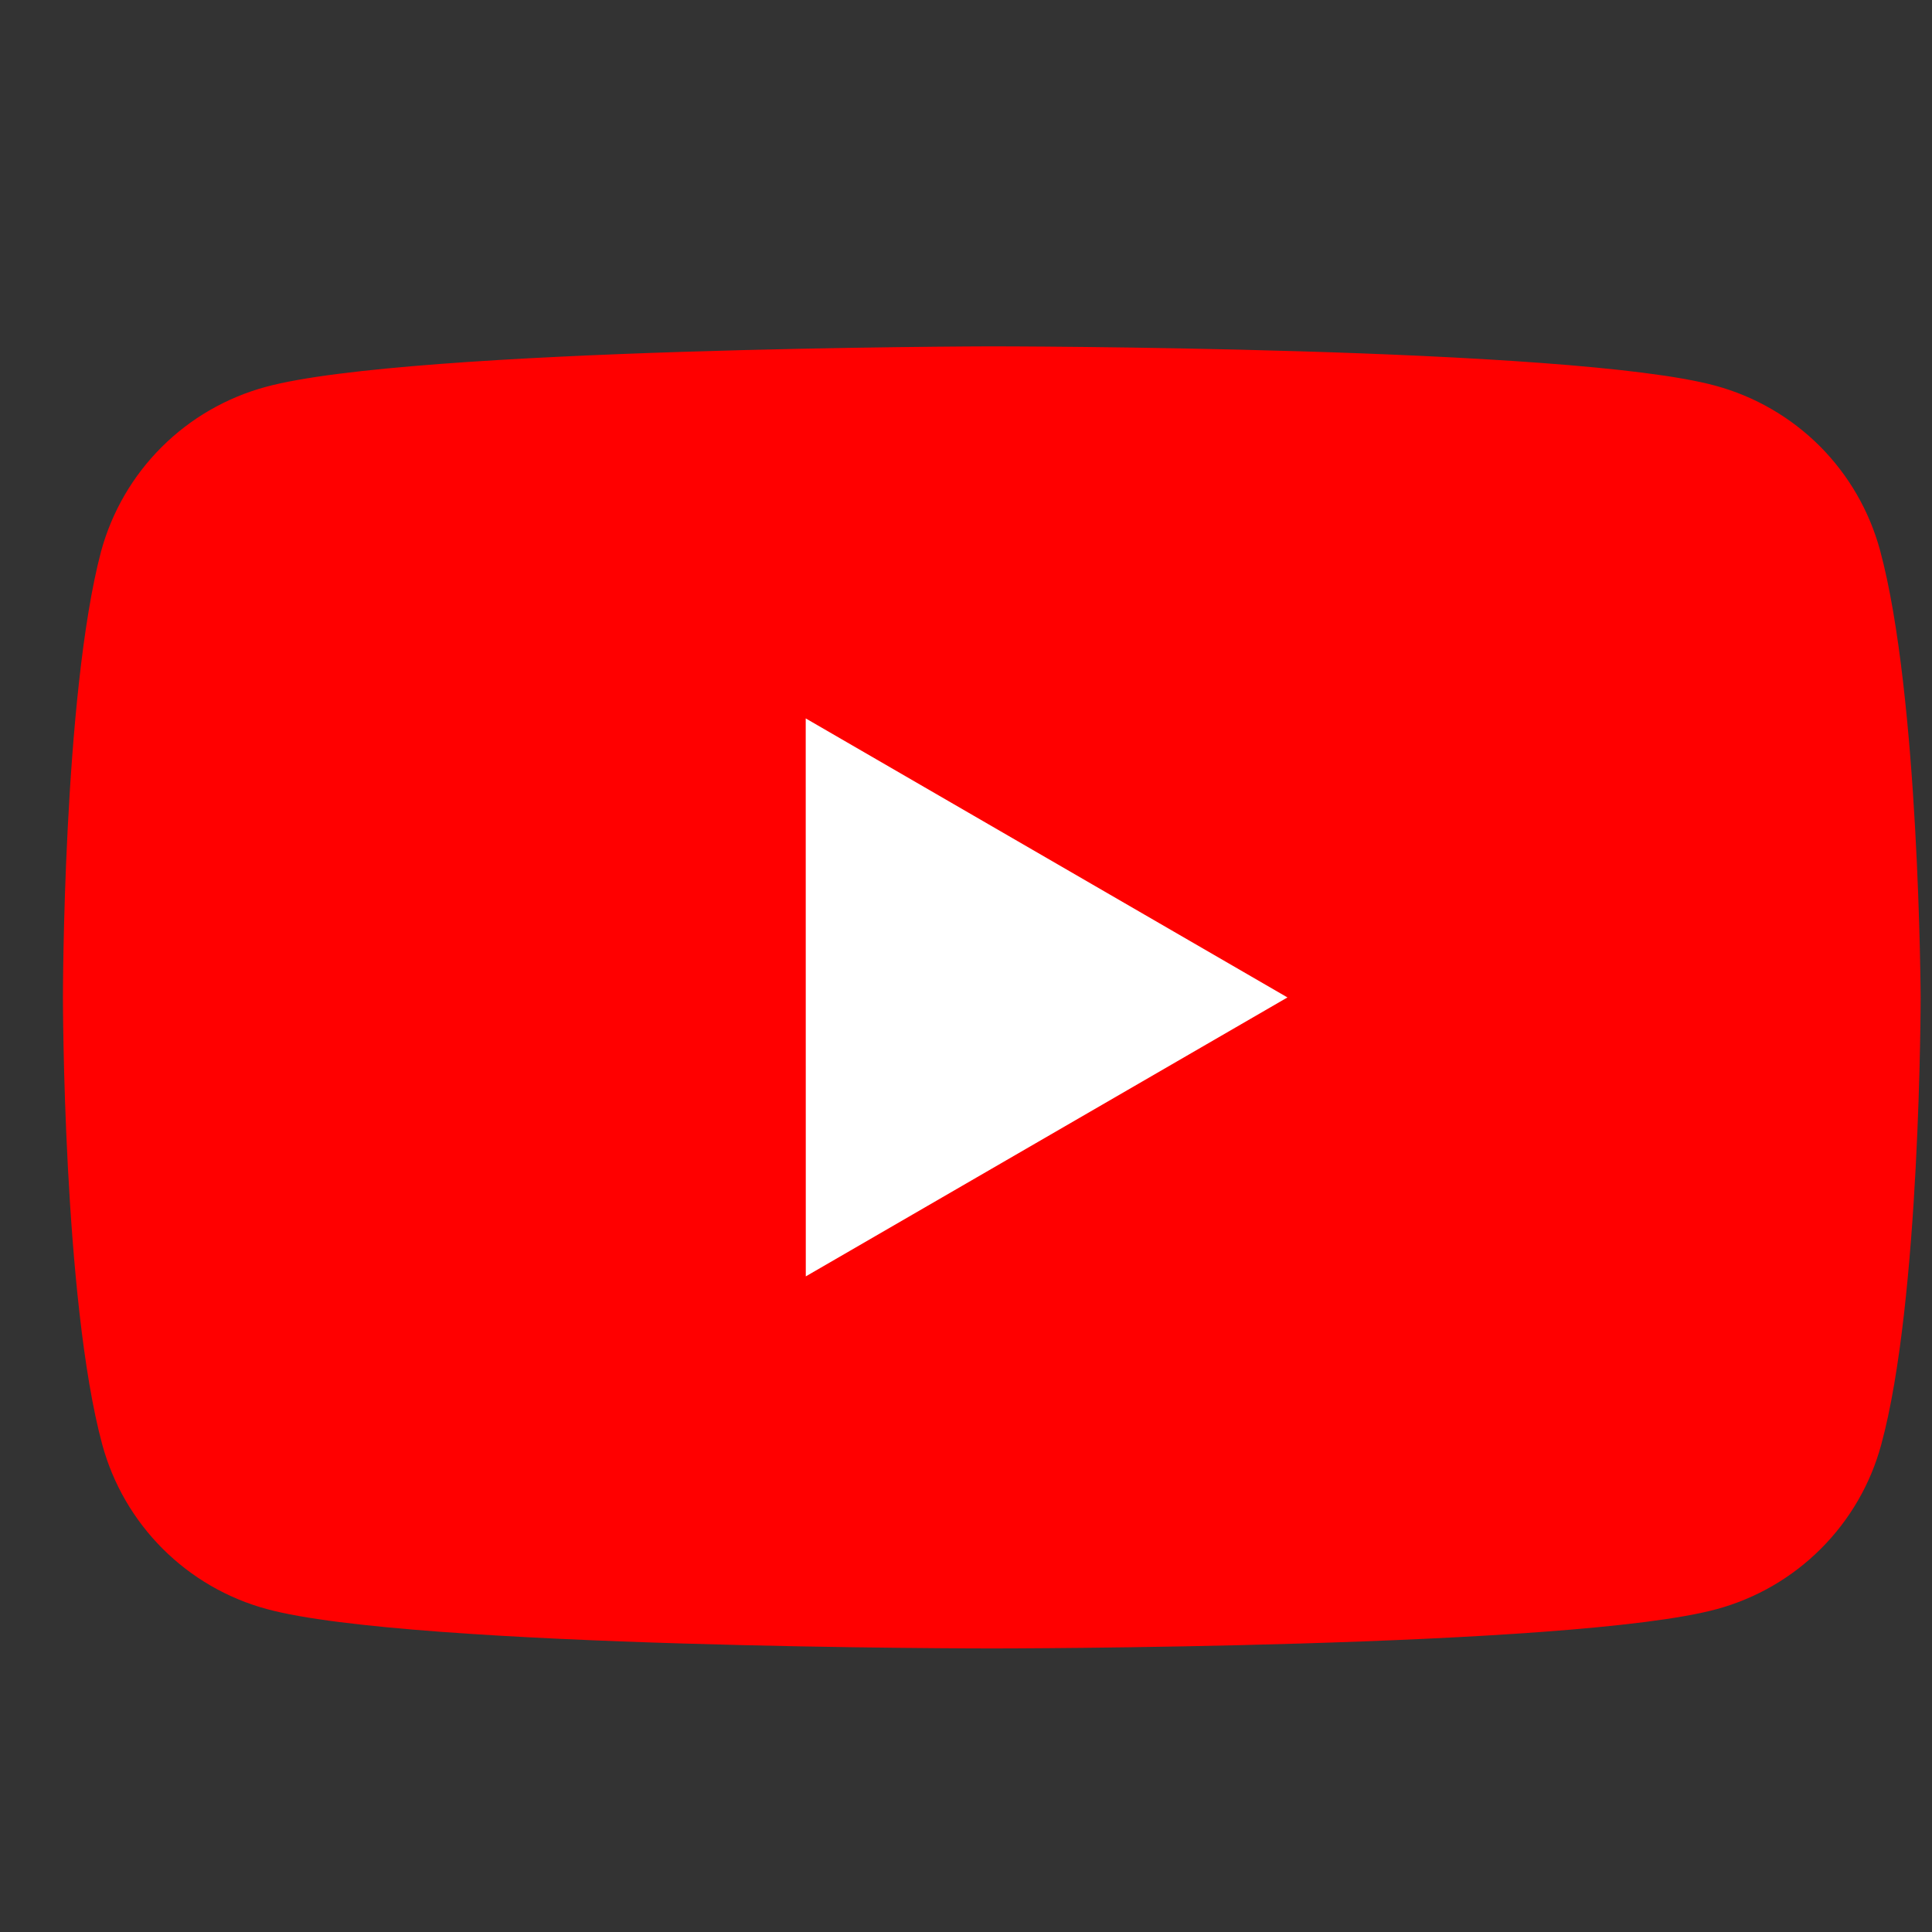 <svg width="26" height="26" viewBox="0 0 26 26" fill="none" xmlns="http://www.w3.org/2000/svg">
<rect x="0" y="0" width="26" height="26" fill="#333333" stroke="none"/>
<g clip-path="url(#clip0_589_101)">
<path d="M25.301 7.406C25.157 6.875 24.877 6.392 24.489 6.003C24.1 5.615 23.617 5.335 23.087 5.191C21.145 4.661 13.331 4.661 13.331 4.661C13.331 4.661 5.517 4.677 3.575 5.207C3.045 5.351 2.561 5.631 2.173 6.019C1.784 6.408 1.504 6.891 1.36 7.421C0.847 9.363 0.847 13.423 0.847 13.423C0.847 13.423 0.847 17.483 1.376 19.44C1.52 19.97 1.8 20.453 2.189 20.842C2.577 21.23 3.061 21.511 3.591 21.654C5.532 22.184 13.347 22.184 13.347 22.184C13.347 22.184 21.161 22.184 23.103 21.655C23.633 21.511 24.116 21.231 24.505 20.842C24.893 20.454 25.174 19.971 25.317 19.44C25.847 17.498 25.847 13.423 25.847 13.423C25.847 13.423 25.831 9.363 25.301 7.406Z" fill="#FF0000"/>
<path d="M10.844 17.177L17.326 13.423L10.843 9.668L10.844 17.177Z" fill="white"/>
</g>
<defs>
<clipPath id="clip0_589_101">
<rect width="25" height="25" fill="white" transform="translate(0.847 0.923)"/>
</clipPath>
</defs>
</svg>
